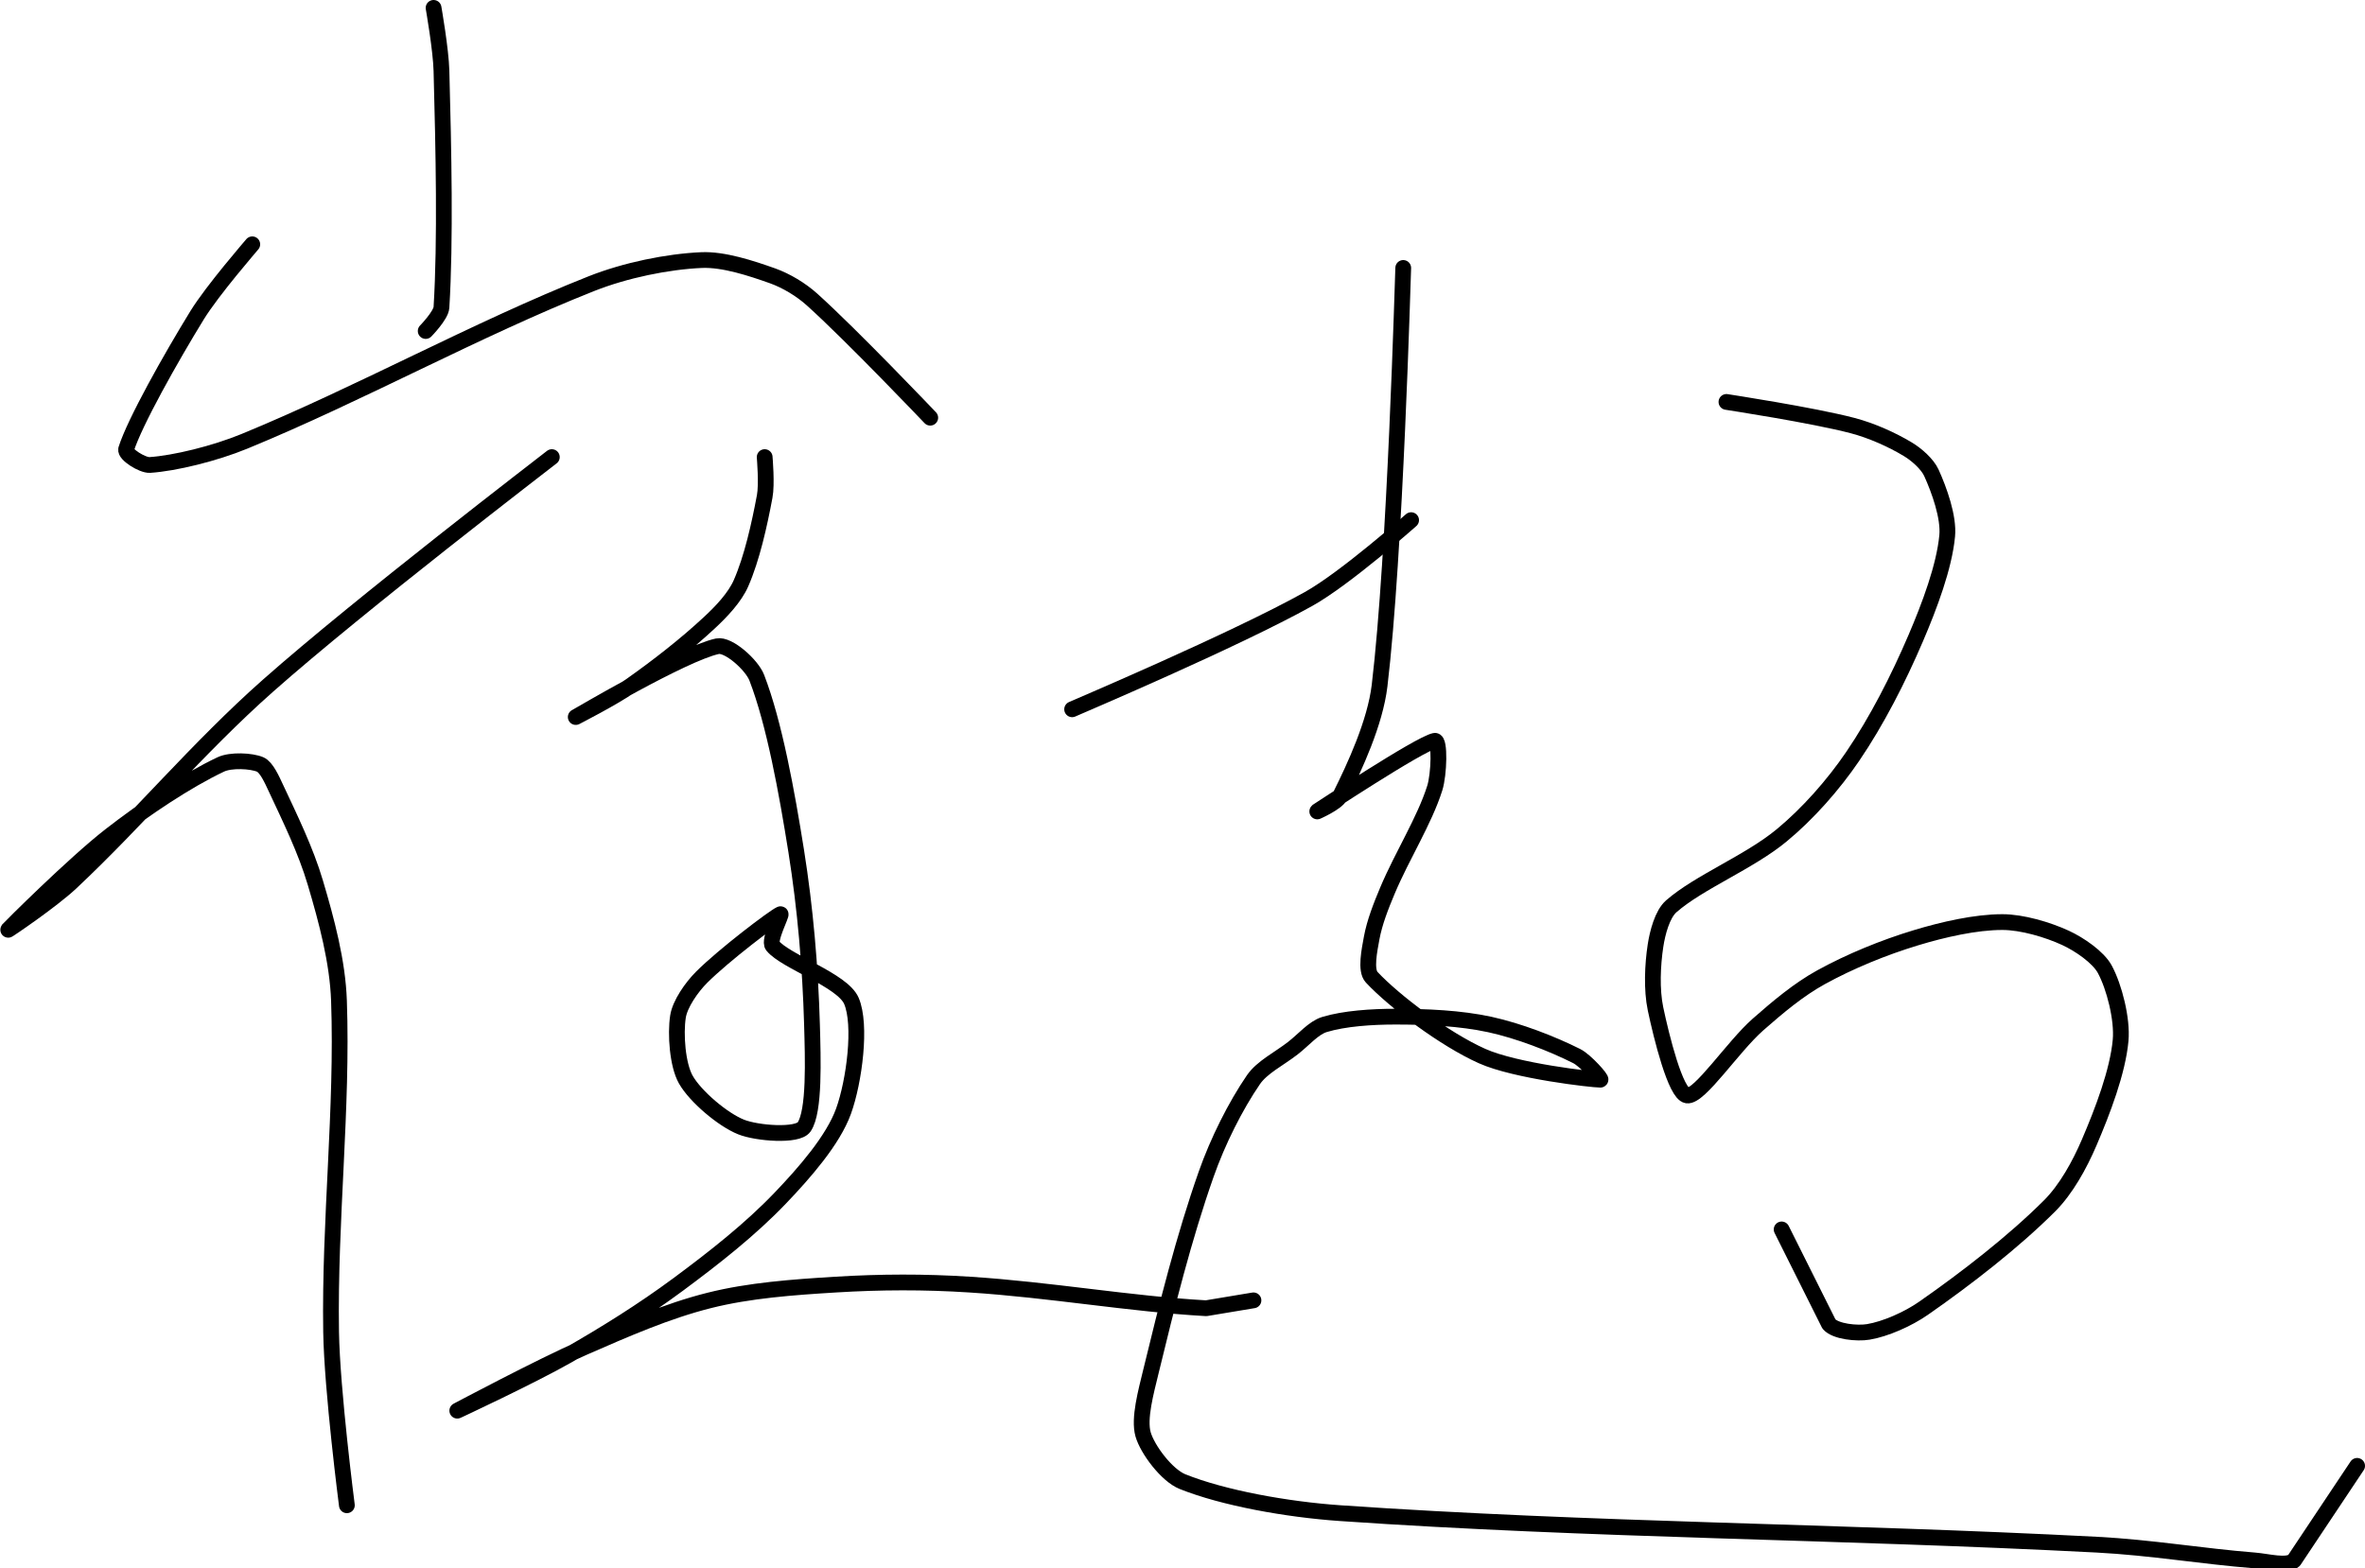 <?xml version="1.0" encoding="UTF-8" standalone="no"?><!DOCTYPE svg PUBLIC "-//W3C//DTD SVG 1.1//EN" "http://www.w3.org/Graphics/SVG/1.1/DTD/svg11.dtd"><svg xmlns="http://www.w3.org/2000/svg" version="1.1" width="300" height="199"><path fill="none" stroke="#000000" stroke-width="2" stroke-linecap="round" stroke-linejoin="round" d="M 55 1 c 0.02 0.14 0.93 5.29 1 8 c 0.27 10.08 0.52 21.48 0 30 c -0.06 1.02 -2 3 -2 3"/><path fill="none" stroke="#000000" stroke-width="2" stroke-linecap="round" stroke-linejoin="round" d="M 32 31 c -0.12 0.16 -5.02 5.79 -7 9 c -3.33 5.42 -7.92 13.58 -9 17 c -0.2 0.64 2.07 2.06 3 2 c 3.17 -0.21 8.23 -1.45 12 -3 c 14.74 -6.06 29.35 -14.19 44 -20 c 4.34 -1.72 9.68 -2.81 14 -3 c 2.78 -0.12 6.27 1.03 9 2 c 1.73 0.62 3.6 1.74 5 3 c 5.09 4.58 15 15 15 15"/><path fill="none" stroke="#000000" stroke-width="2" stroke-linecap="round" stroke-linejoin="round" d="M 70 58 c -0.63 0.51 -24.3 18.64 -36 29 c -8.95 7.92 -16.39 16.91 -25 25 c -2.44 2.29 -8.11 6.13 -8 6 c 0.2 -0.24 8.38 -8.41 13 -12 c 4.34 -3.38 9.69 -6.96 14 -9 c 1.29 -0.61 3.89 -0.47 5 0 c 0.8 0.34 1.5 1.93 2 3 c 1.81 3.87 3.79 7.91 5 12 c 1.43 4.81 2.83 10.03 3 15 c 0.48 13.66 -1.22 27.83 -1 42 c 0.12 7.45 2 22 2 22"/><path fill="none" stroke="#000000" stroke-width="2" stroke-linecap="round" stroke-linejoin="round" d="M 97 58 c 0 0.09 0.3 3.43 0 5 c -0.67 3.59 -1.61 7.82 -3 11 c -0.78 1.79 -2.47 3.58 -4 5 c -3.05 2.84 -6.52 5.54 -10 8 c -2.19 1.55 -7.13 4.06 -7 4 c 0.32 -0.15 13.61 -8.05 18 -9 c 1.4 -0.3 4.37 2.36 5 4 c 2.23 5.79 3.81 14.53 5 22 c 1.16 7.31 1.79 14.68 2 22 c 0.12 4.32 0.36 11.03 -1 13 c -0.84 1.21 -5.99 0.81 -8 0 c -2.32 -0.93 -5.78 -3.86 -7 -6 c -1.07 -1.87 -1.34 -5.8 -1 -8 c 0.24 -1.59 1.72 -3.72 3 -5 c 2.81 -2.81 9.15 -7.62 10 -8 c 0.27 -0.12 -1.56 3.31 -1 4 c 1.67 2.04 8.87 4.36 10 7 c 1.3 3.03 0.37 10.2 -1 14 c -1.33 3.68 -4.96 7.82 -8 11 c -3.8 3.98 -8.41 7.6 -13 11 c -4.49 3.32 -9.12 6.21 -14 9 c -4.59 2.62 -14.24 7.12 -14 7 c 0.28 -0.14 10.46 -5.57 16 -8 c 5.3 -2.32 10.63 -4.66 16 -6 c 5.07 -1.27 10.59 -1.67 16 -2 c 5.7 -0.35 11.25 -0.37 17 0 c 10.2 0.65 20.35 2.46 30 3 l 6 -1"/><path fill="none" stroke="#000000" stroke-width="2" stroke-linecap="round" stroke-linejoin="round" d="M 136 90 c 0.52 -0.24 20.59 -8.75 30 -14 c 4.66 -2.6 13 -10 13 -10"/><path fill="none" stroke="#000000" stroke-width="2" stroke-linecap="round" stroke-linejoin="round" d="M 178 34 c -0.05 0.93 -1 36.23 -3 53 c -0.56 4.7 -3.15 10.29 -5 14 c -0.45 0.9 -3.05 2.03 -3 2 c 0.26 -0.15 13.03 -8.61 15 -9 c 0.68 -0.14 0.55 4.27 0 6 c -1.3 4.12 -4.12 8.54 -6 13 c -0.83 1.97 -1.64 4.05 -2 6 c -0.28 1.55 -0.83 4.11 0 5 c 2.87 3.07 9.24 7.87 14 10 c 4.23 1.9 14 3 15 3 c 0.28 0 -1.86 -2.43 -3 -3 c -3.15 -1.58 -7.34 -3.2 -11 -4 c -3.77 -0.82 -8.05 -1 -12 -1 c -2.97 0 -6.48 0.23 -9 1 c -1.39 0.43 -2.63 1.94 -4 3 c -1.75 1.36 -3.91 2.41 -5 4 c -2.29 3.34 -4.54 7.84 -6 12 c -2.83 8.05 -4.96 16.59 -7 25 c -0.63 2.61 -1.57 5.99 -1 8 c 0.56 1.94 3.01 5.2 5 6 c 5.2 2.08 13.23 3.53 20 4 c 31.89 2.2 63.04 2.29 96 4 c 6.9 0.36 13.21 1.46 20 2 c 1.69 0.14 4.12 0.82 5 0 l 8 -12"/><path fill="none" stroke="#000000" stroke-width="2" stroke-linecap="round" stroke-linejoin="round" d="M 219 51 c 0.28 0.05 10.87 1.66 16 3 c 2.4 0.63 4.99 1.79 7 3 c 1.12 0.67 2.49 1.88 3 3 c 0.99 2.18 2.23 5.62 2 8 c -0.37 3.92 -2.24 8.89 -4 13 c -2.2 5.14 -4.91 10.46 -8 15 c -2.44 3.59 -5.68 7.26 -9 10 c -4.11 3.4 -10.48 5.92 -14 9 c -1.14 1 -1.75 3.36 -2 5 c -0.37 2.43 -0.51 5.56 0 8 c 0.75 3.56 2.54 10.78 4 11 c 1.59 0.24 5.81 -6.19 9 -9 c 2.51 -2.21 5.18 -4.45 8 -6 c 3.67 -2.02 7.94 -3.77 12 -5 c 3.49 -1.06 7.62 -2 11 -2 c 2.5 0 5.74 0.96 8 2 c 1.76 0.81 4.17 2.45 5 4 c 1.2 2.23 2.24 6.32 2 9 c -0.36 3.96 -2.28 8.99 -4 13 c -1.19 2.78 -2.91 5.91 -5 8 c -4.57 4.57 -10.6 9.24 -16 13 c -1.99 1.39 -4.87 2.65 -7 3 c -1.42 0.24 -4.18 -0.03 -5 -1 l -6 -12"/></svg>